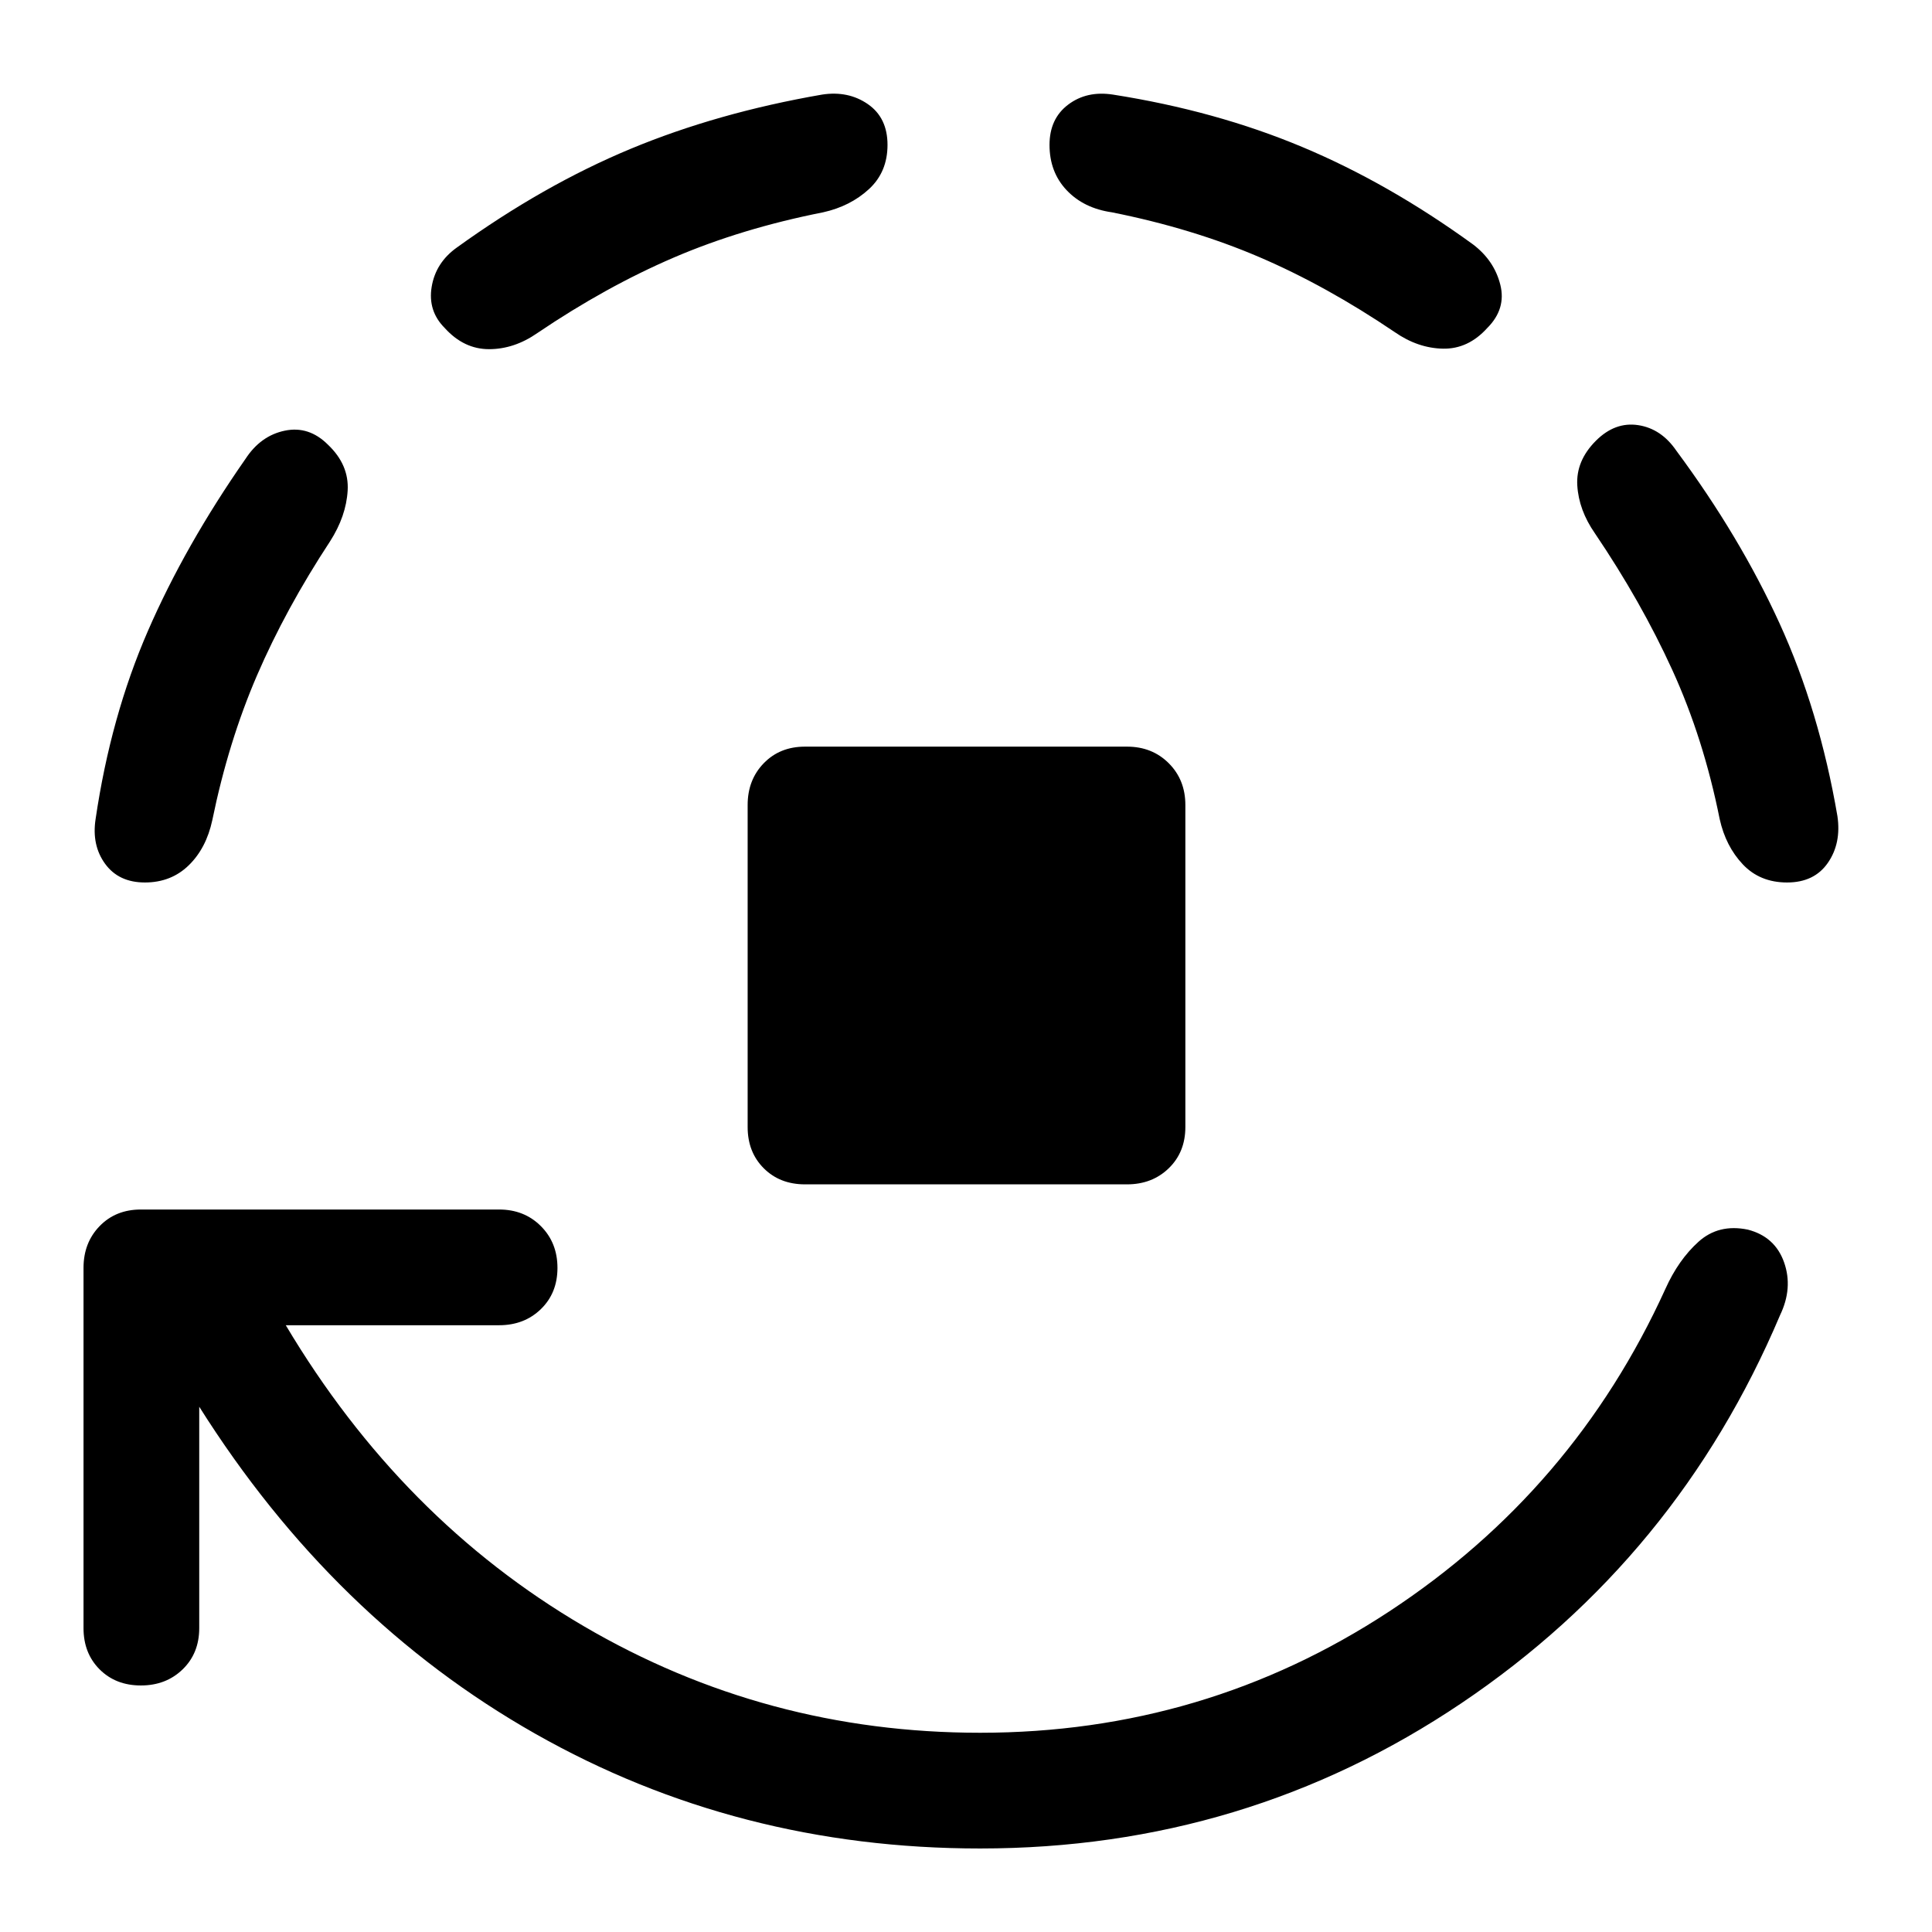 <svg xmlns="http://www.w3.org/2000/svg" height="48" viewBox="0 -960 960 960" width="48"><path d="M400-371.5q-12.5 0-20.5-8t-8-20.5v-160q0-12.5 8-20.75T400-589h160q12.5 0 20.75 8.25T589-560v160q0 12.5-8.25 20.5t-20.75 8H400ZM99-261v110q0 12.5-8.25 20.5t-20.75 8q-12.5 0-20.5-8t-8-20.5v-179q0-12.5 8-20.75T70-359h178q12.5 0 20.75 8.25T277-330q0 12.5-8.25 20.5t-20.75 8H142Q199.5-205 290-152t197 53q111.5 0 203.25-60.25T827.5-319.5Q834-334 844-343t24.5-6q13.5 3.5 18 16.25t-2 26.25q-51 120.5-158.25 192.75T487-41.5q-120.5 0-221-57T99-261ZM72-521.5q-13 0-19.75-9.25T47.5-553q7.5-51 26-93.5T122-732q7.5-11.5 19.5-14t21.5 7q10.5 10 9.75 22.75T164-691q-22 33.5-36.25 66.5t-22.25 72q-3 14-11.75 22.5T72-521.5ZM441-888q0 13.5-9.25 22T409-854.5q-40.5 8-74.25 22.5T267-794.5q-11.5 8-24 8T221-797q-8.5-8.5-6.5-20.5T227-837q43-31 86.25-49t95.25-27q13-2 22.75 4.75T441-888Zm298 91q-9.5 10.5-22 10.25T693-795q-34-23-67.25-37.25T552.5-854.5q-14-2-22.5-11t-8.5-22.5q0-13 9.25-20t22.25-5q51 8 94 26t85 48.5q10.5 8 13.5 20T739-797Zm149 275.5q-13.5 0-22-9T854.5-553q-8-40-23.5-74t-38.5-68q-8-11.5-8.75-23.75T793-741q9.5-9.5 21-7.75T833-736q31.5 42.5 51.25 85.75T913-554.5q2 13.5-4.75 23.25T888-521.5Z"/></svg>